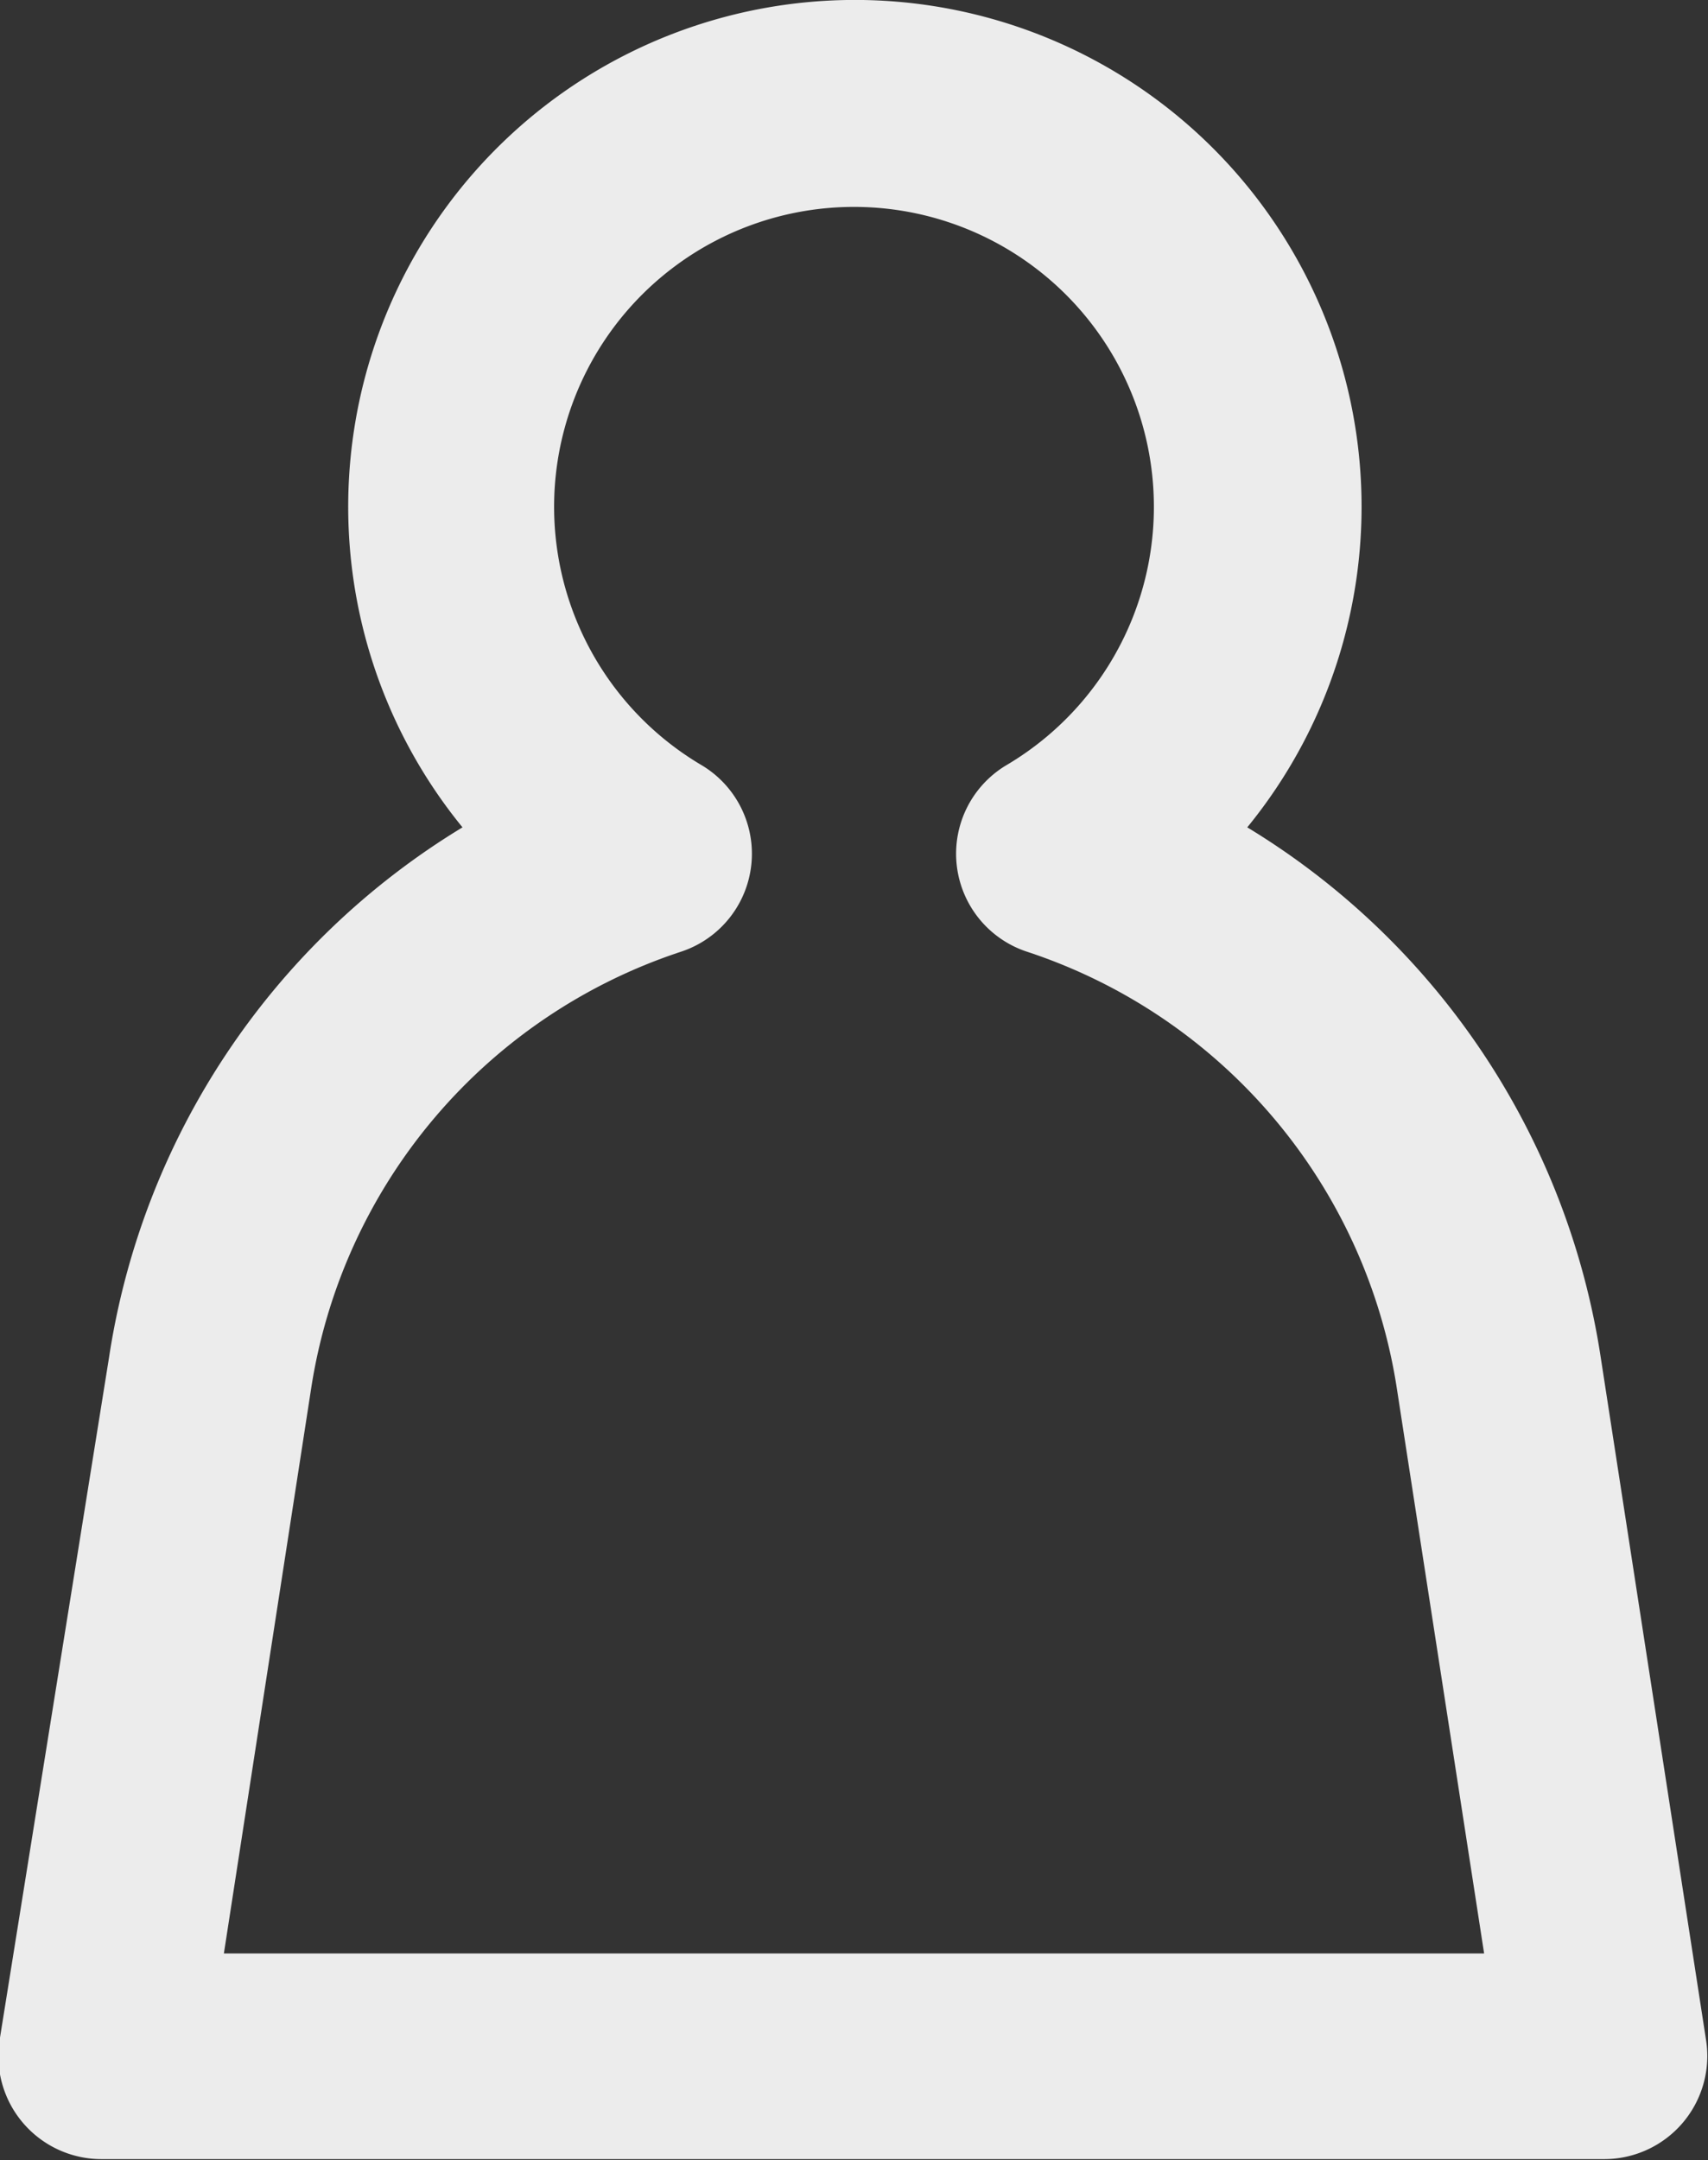 <svg id="Capa_1" data-name="Capa 1" xmlns="http://www.w3.org/2000/svg" viewBox="0 0 28.99 36.66">
  <rect x="0" y="0" width="28.99" height="36.66" fill="#333333" stroke="none"/>
  <defs>
    <style>
      .cls-1 {
        fill: #ececec;
      }
    </style>
  </defs>
  <title>person</title>
  <path class="cls-1" d="M42.18,34.33a12.76,12.76,0,0,0-6-9,8.6,8.6,0,1,0-13.32,0,12.76,12.76,0,0,0-6,9L15,45.93a1.75,1.75,0,0,0,1.73,2H42.24a1.75,1.75,0,0,0,1.73-2ZM18.81,44.44l1.48-9.58a9.29,9.29,0,0,1,6.28-7.42,1.75,1.75,0,0,0,.34-3.17,5.09,5.09,0,1,1,5.19,0,1.75,1.75,0,0,0,.34,3.17,9.29,9.29,0,0,1,6.28,7.42l1.48,9.58Z" transform="translate(-15.01 -11.29)"/>
</svg>
